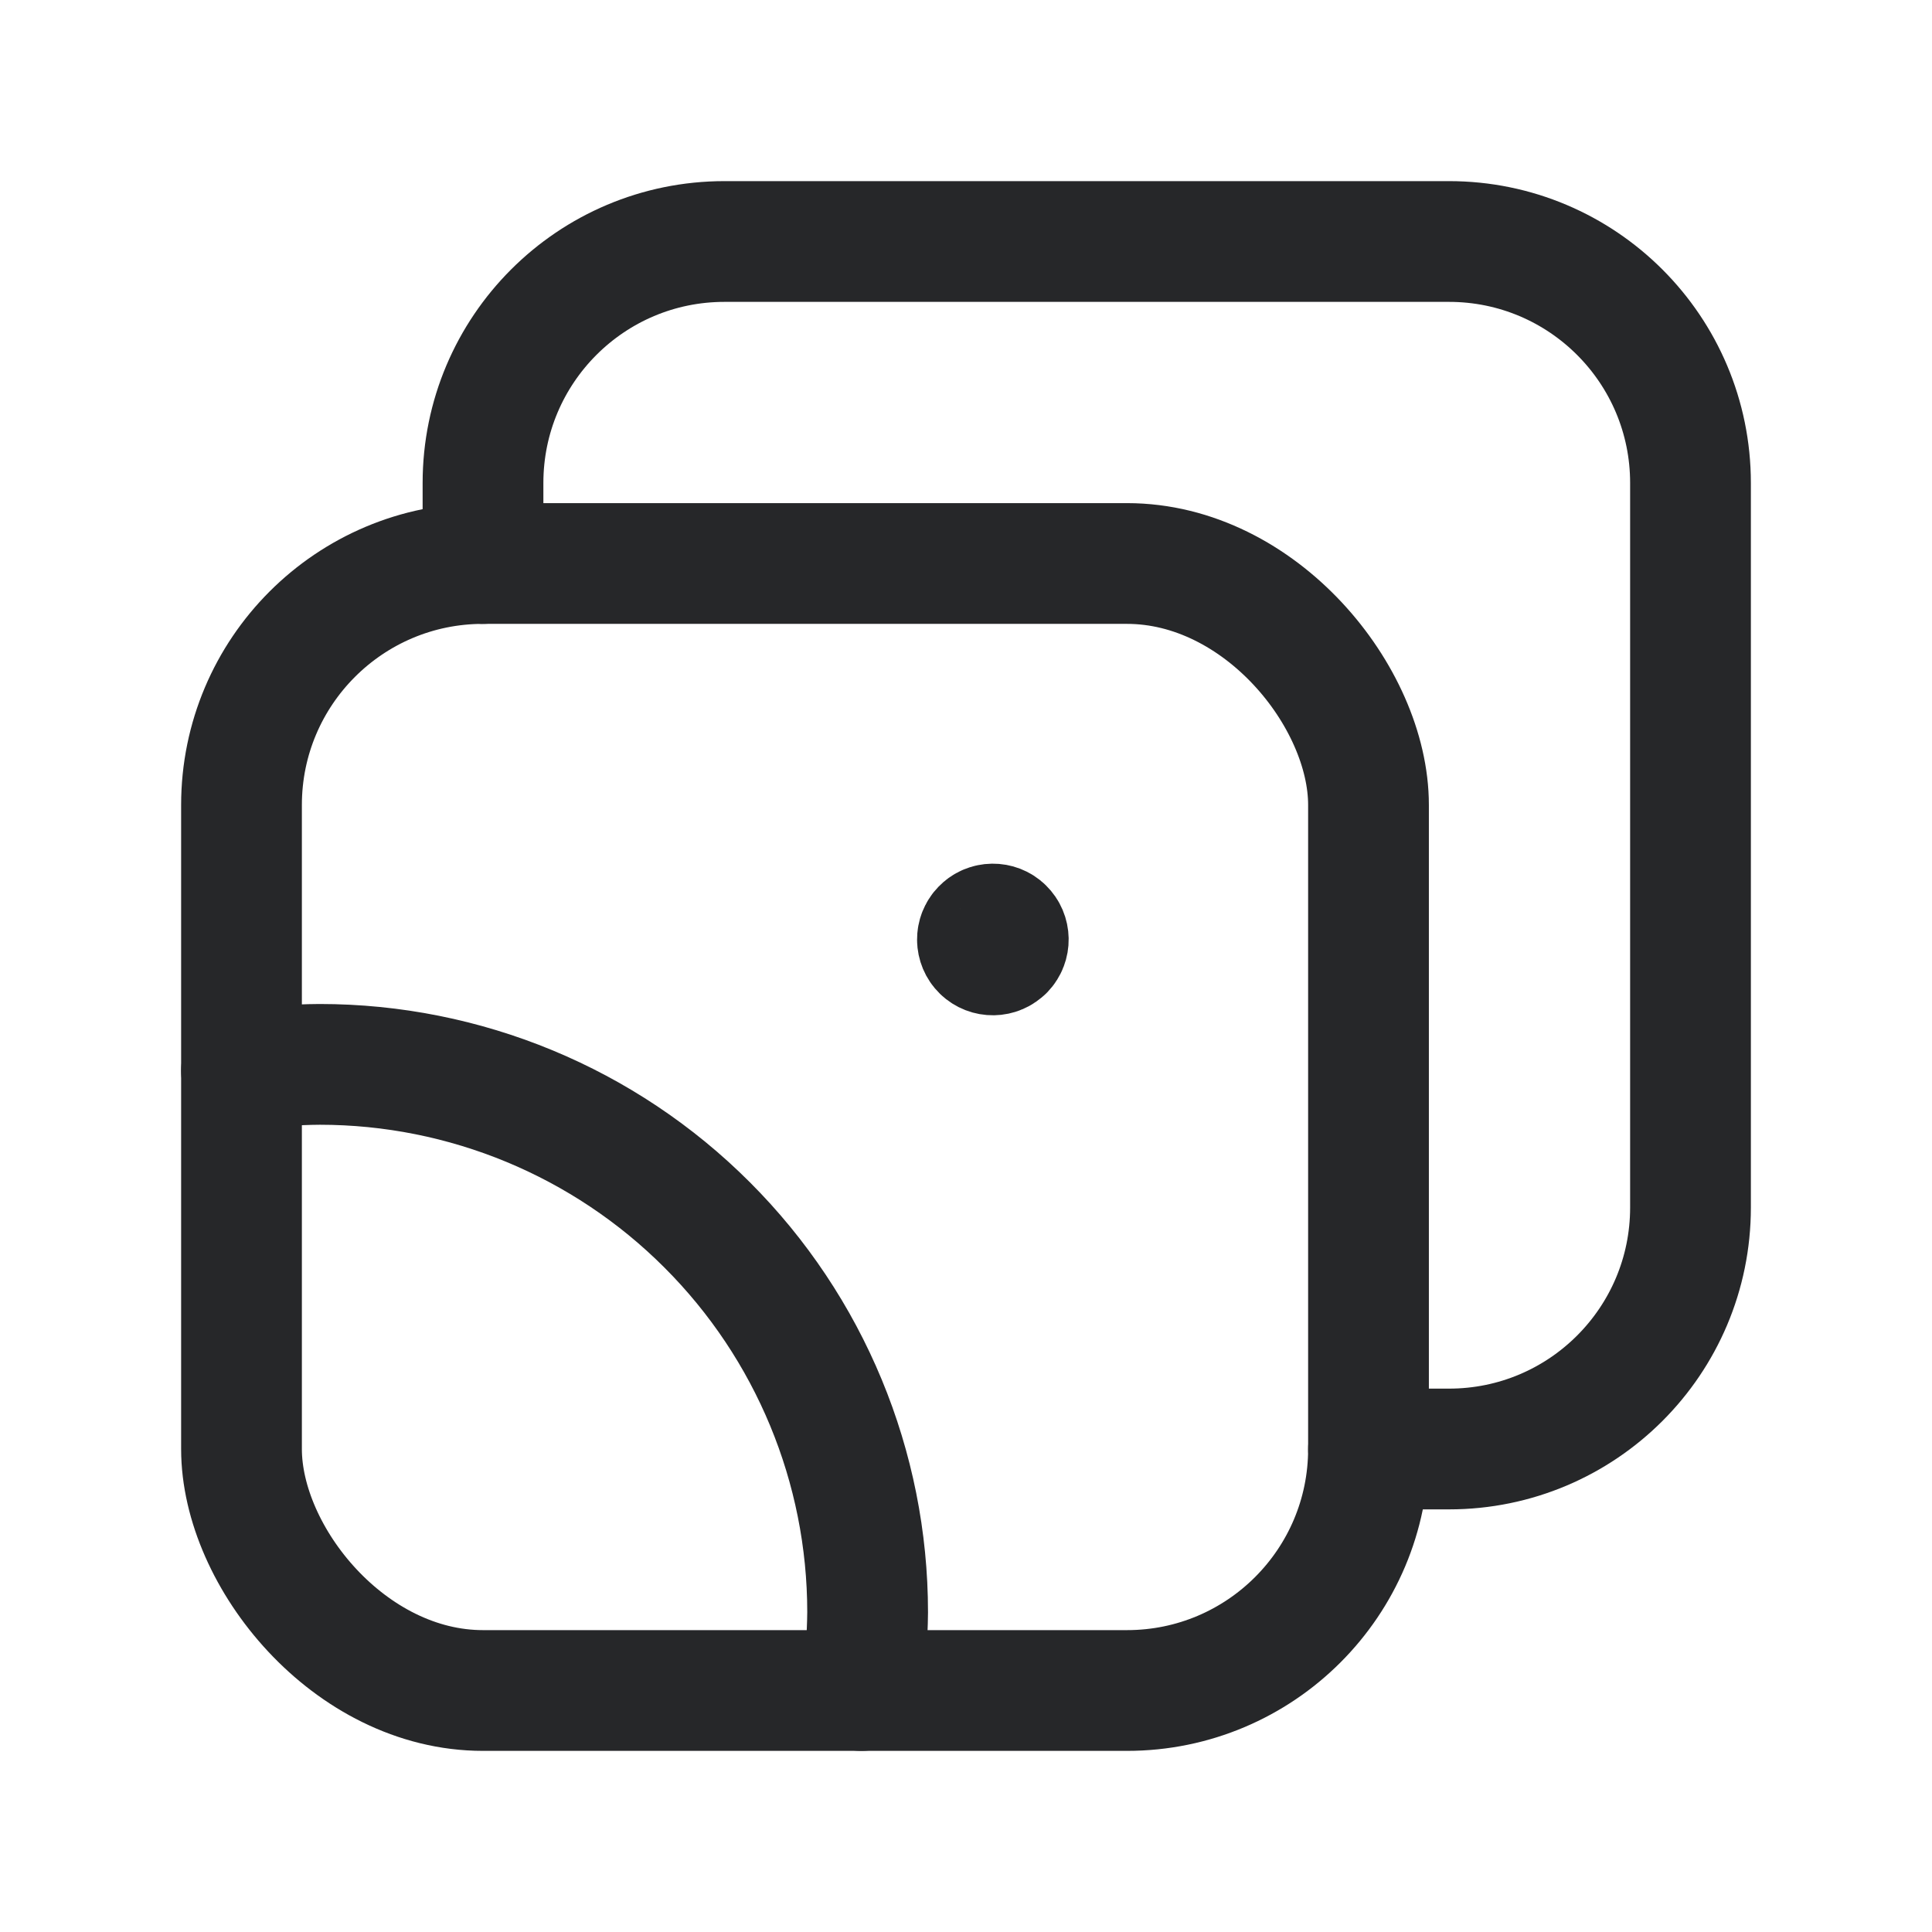<svg width="24" height="24" viewBox="0 0 24 24" fill="none" xmlns="http://www.w3.org/2000/svg">
    <path
        d="M12.471 11.804L12.472 11.804C12.545 11.728 12.543 11.607 12.467 11.533C12.392 11.459 12.27 11.461 12.197 11.537C12.123 11.613 12.124 11.734 12.2 11.808C12.276 11.882 12.398 11.88 12.471 11.804"
        stroke="#262729" stroke-width="1.5" stroke-linecap="round" stroke-linejoin="round" />
    <path
        d="M3 13.3C3.322 13.25 3.647 13.224 3.972 13.222V13.222C5.777 13.222 7.508 13.939 8.784 15.216C10.061 16.492 10.778 18.223 10.778 20.028C10.775 20.353 10.749 20.678 10.7 21"
        stroke="#262729" stroke-width="1.5" stroke-linecap="round" stroke-linejoin="round" />
    <rect x="3" y="7" width="14" height="14" rx="3" stroke="#262729" stroke-width="1.5"
        stroke-linecap="round" stroke-linejoin="round" />
    <path
        d="M6 7V6C6 4.343 7.343 3 9 3H18C19.657 3 21 4.343 21 6V15C21 16.657 19.657 18 18 18H17"
        stroke="#262729" stroke-width="1.5" stroke-linecap="round" stroke-linejoin="round" />
</svg>